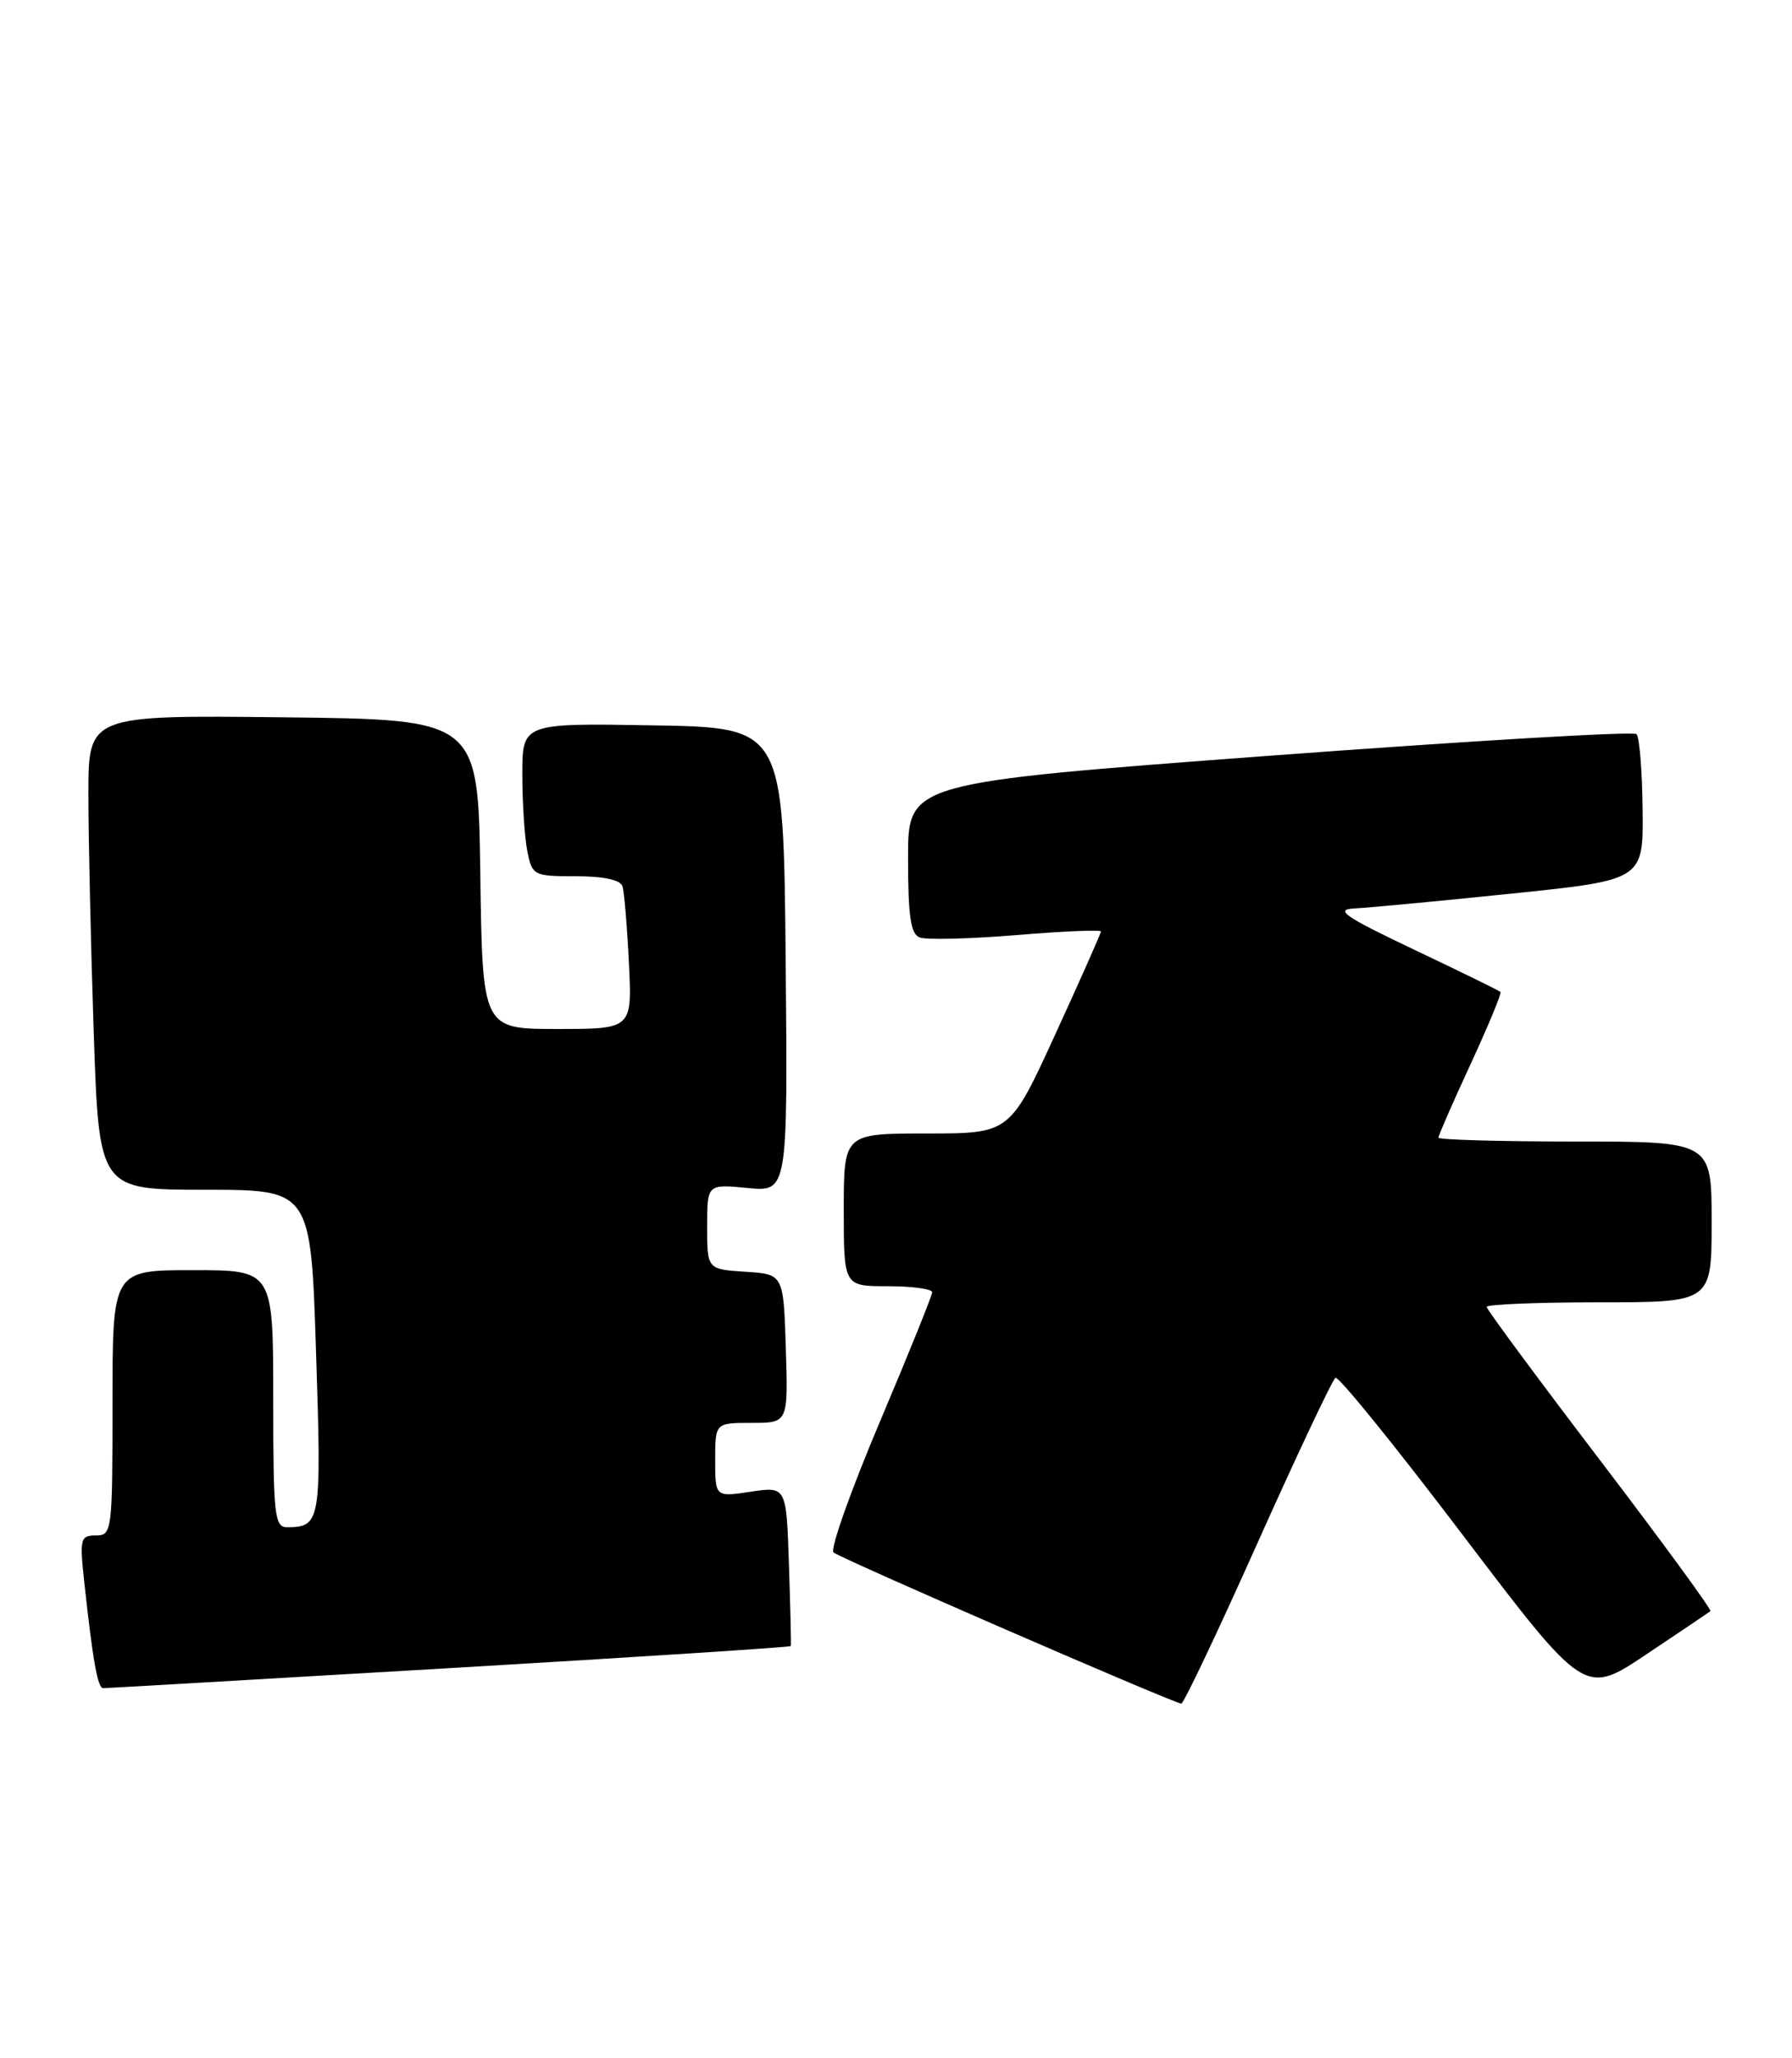 <?xml version="1.0" encoding="UTF-8" standalone="no"?>
<!DOCTYPE svg PUBLIC "-//W3C//DTD SVG 1.1//EN" "http://www.w3.org/Graphics/SVG/1.1/DTD/svg11.dtd" >
<svg xmlns="http://www.w3.org/2000/svg" xmlns:xlink="http://www.w3.org/1999/xlink" version="1.1" viewBox="0 0 223 256">
 <g >
 <path fill="currentColor"
d=" M 156.50 191.91 C 161.45 180.86 165.81 171.63 166.19 171.39 C 166.56 171.15 173.69 179.95 182.03 190.95 C 197.20 210.93 197.20 210.93 204.85 205.81 C 209.06 203.00 212.66 200.57 212.85 200.42 C 213.04 200.26 206.86 191.81 199.10 181.63 C 191.35 171.46 185.00 162.88 185.00 162.57 C 185.00 162.26 191.30 162.00 199.00 162.00 C 213.00 162.00 213.00 162.00 213.00 152.00 C 213.00 142.00 213.00 142.00 196.00 142.00 C 186.65 142.00 179.00 141.78 179.00 141.52 C 179.00 141.25 180.80 137.13 183.01 132.36 C 185.21 127.59 186.89 123.55 186.72 123.39 C 186.56 123.23 181.72 120.86 175.97 118.13 C 167.36 114.04 166.03 113.13 168.50 113.01 C 170.15 112.93 178.93 112.11 188.00 111.17 C 204.50 109.47 204.50 109.47 204.41 100.73 C 204.36 95.92 204.02 91.68 203.65 91.32 C 203.29 90.95 182.74 92.17 157.99 94.01 C 113.00 97.37 113.00 97.37 113.00 106.71 C 113.00 114.00 113.32 116.19 114.46 116.62 C 115.27 116.93 120.67 116.80 126.46 116.32 C 132.26 115.84 137.00 115.64 137.00 115.87 C 137.00 116.10 134.45 121.85 131.33 128.65 C 125.67 141.00 125.67 141.00 115.33 141.00 C 105.00 141.00 105.00 141.00 105.00 150.50 C 105.00 160.00 105.00 160.00 110.50 160.00 C 113.53 160.00 116.00 160.34 116.00 160.75 C 116.00 161.16 113.06 168.44 109.47 176.92 C 105.88 185.40 103.29 192.69 103.72 193.11 C 104.40 193.78 145.66 211.71 147.00 211.92 C 147.28 211.96 151.56 202.96 156.50 191.91 Z  M 55.91 207.51 C 79.23 206.14 98.35 204.90 98.41 204.76 C 98.46 204.62 98.36 200.09 98.18 194.70 C 97.86 184.90 97.86 184.90 93.43 185.56 C 89.00 186.23 89.00 186.23 89.00 181.61 C 89.00 177.00 89.00 177.00 93.54 177.00 C 98.08 177.00 98.08 177.00 97.79 167.75 C 97.50 158.50 97.50 158.50 92.75 158.20 C 88.00 157.89 88.00 157.89 88.00 152.59 C 88.00 147.29 88.00 147.29 93.02 147.78 C 98.03 148.26 98.03 148.26 97.77 119.38 C 97.50 90.50 97.50 90.50 81.25 90.23 C 65.00 89.95 65.00 89.95 65.00 96.35 C 65.00 99.87 65.28 104.16 65.62 105.88 C 66.23 108.91 66.40 109.00 71.66 109.00 C 75.10 109.00 77.21 109.45 77.46 110.25 C 77.68 110.94 78.04 115.21 78.26 119.75 C 78.67 128.00 78.67 128.00 69.36 128.00 C 60.04 128.00 60.04 128.00 59.77 108.75 C 59.50 89.50 59.50 89.50 35.25 89.23 C 11.00 88.96 11.00 88.96 11.00 98.82 C 11.00 104.24 11.30 117.53 11.66 128.34 C 12.32 148.00 12.32 148.00 25.50 148.00 C 38.68 148.00 38.68 148.00 39.33 168.20 C 40.02 189.30 39.91 189.95 35.75 189.98 C 34.16 190.00 34.00 188.58 34.00 174.00 C 34.00 158.00 34.00 158.00 24.00 158.00 C 14.00 158.00 14.00 158.00 14.00 174.50 C 14.00 190.52 13.94 191.00 11.93 191.00 C 10.00 191.00 9.90 191.40 10.48 196.75 C 11.55 206.60 12.15 210.00 12.84 210.00 C 13.20 210.00 32.58 208.88 55.91 207.51 Z "/>
</g>
</svg>